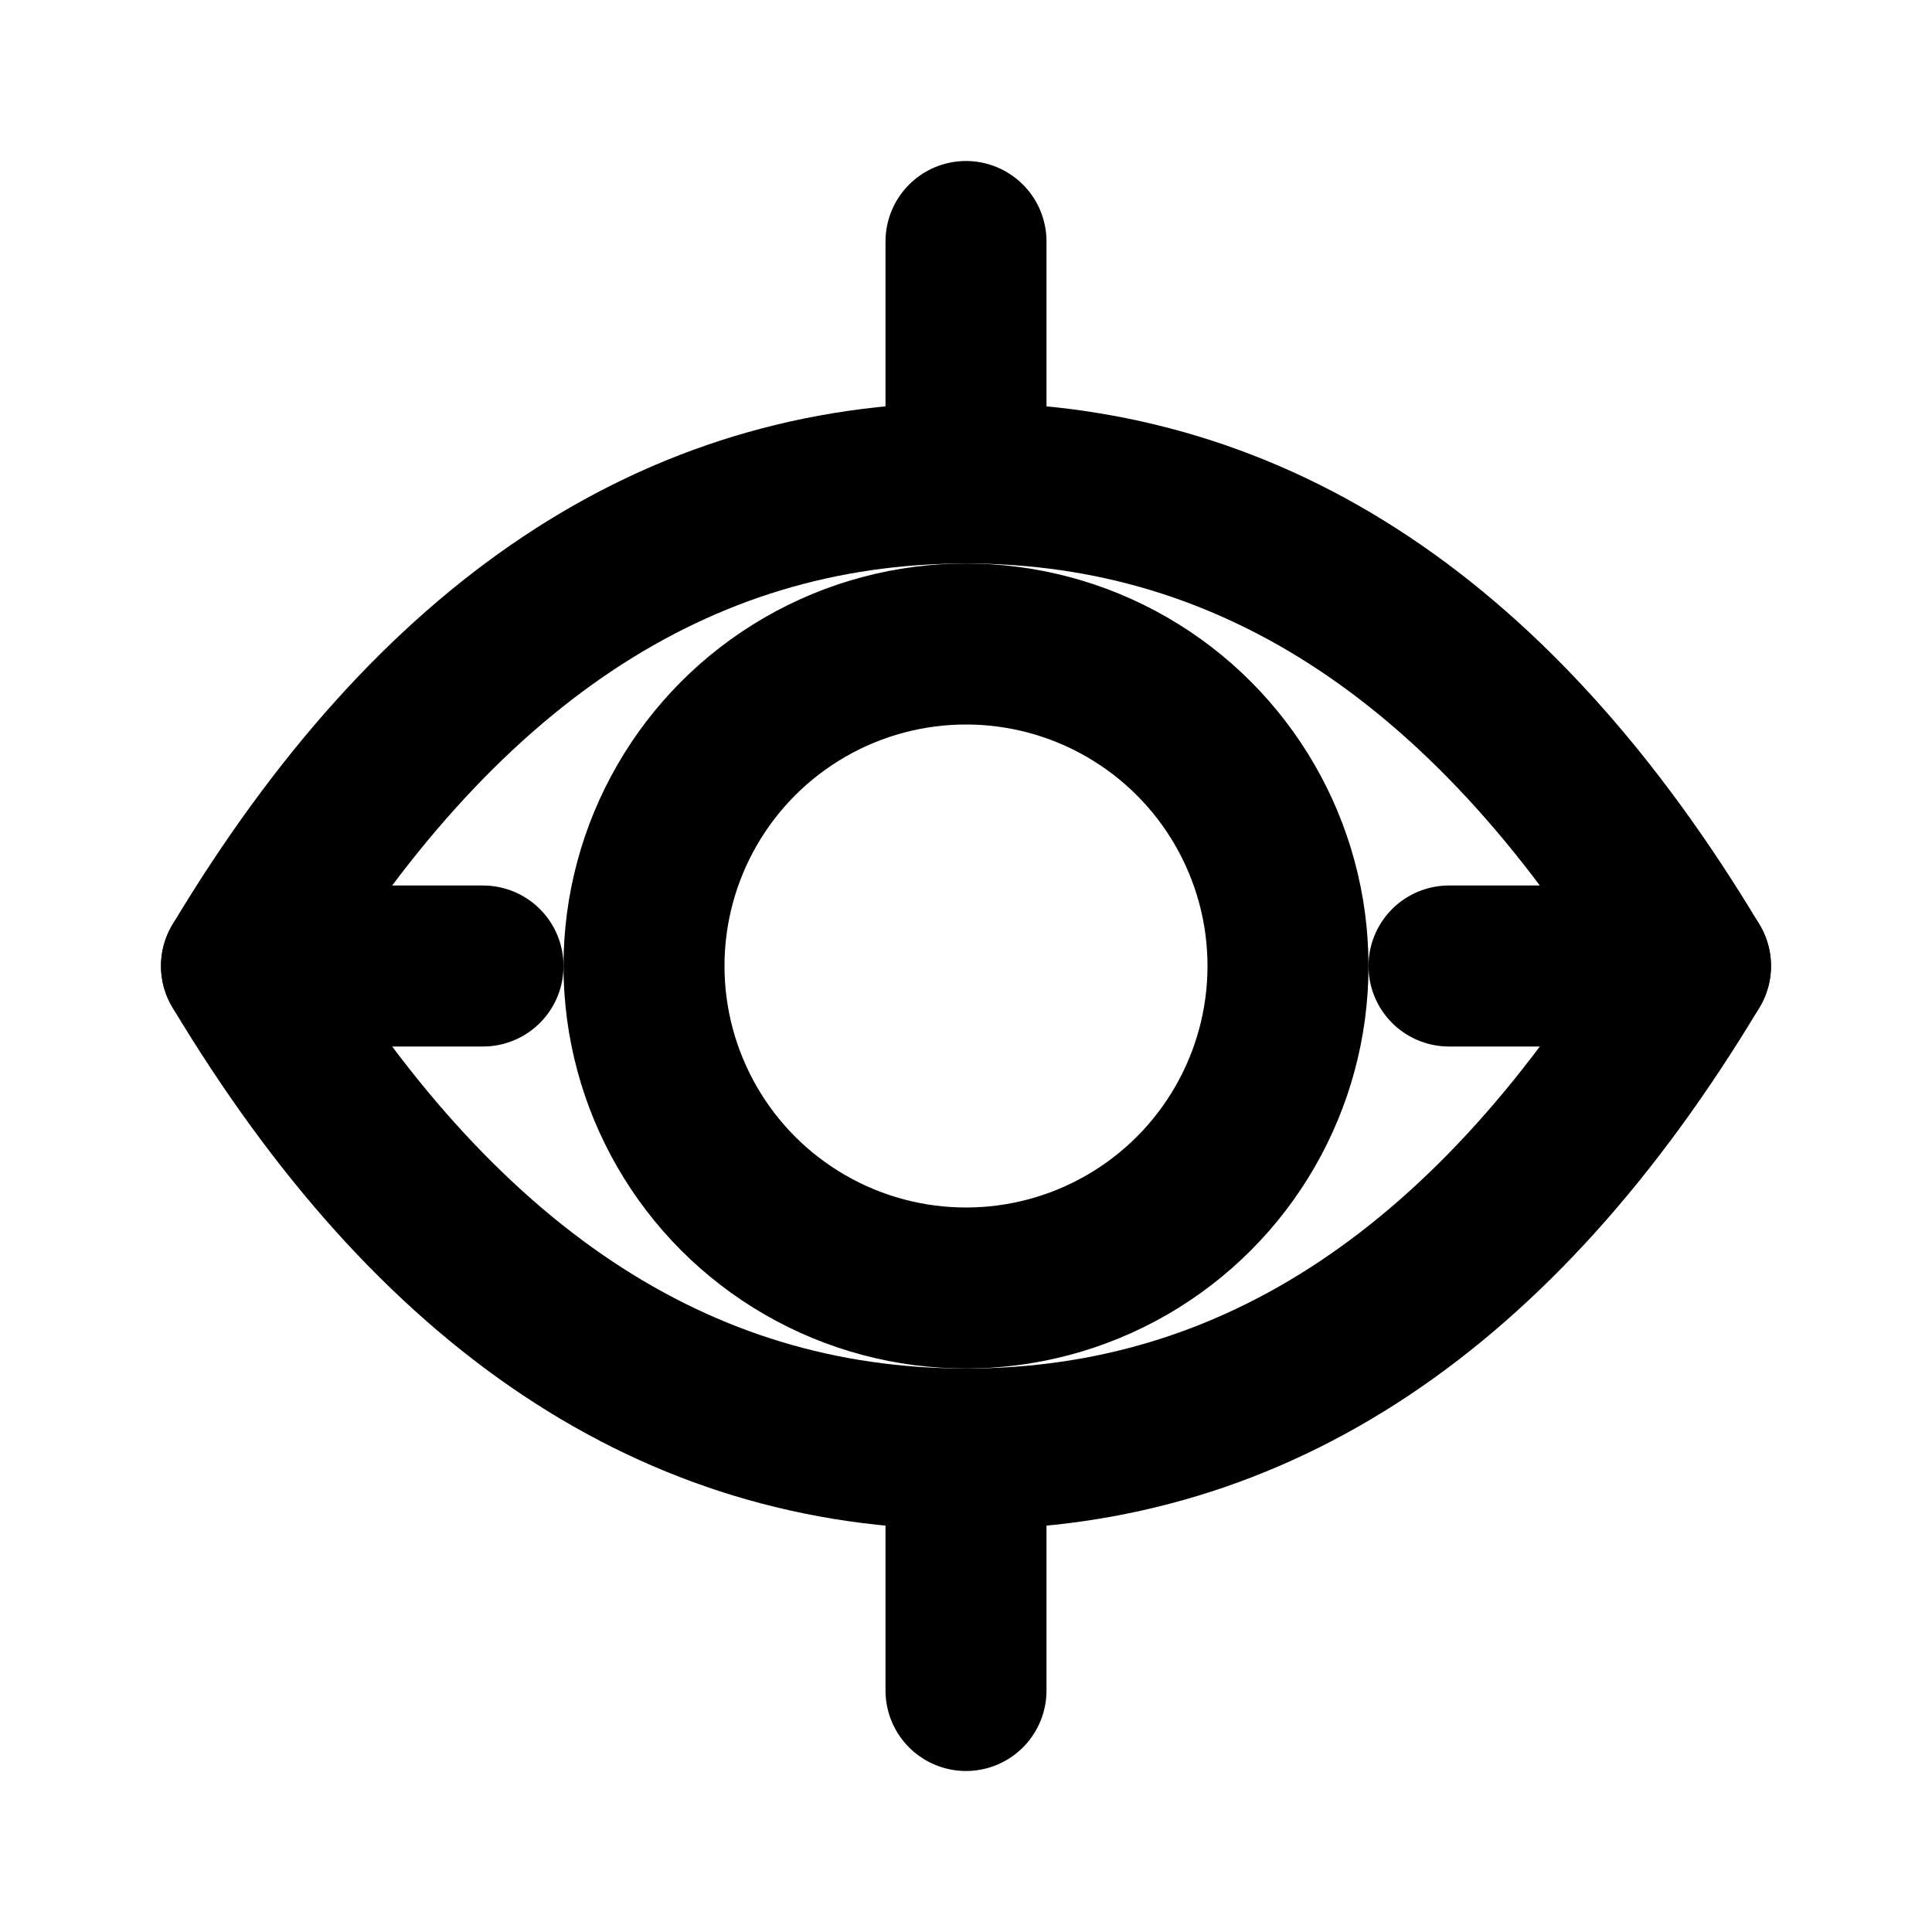 <svg xmlns="http://www.w3.org/2000/svg" viewBox="0 0 24 24" fill="none" stroke="currentColor" stroke-width="2" stroke-linecap="round" stroke-linejoin="round">
  <circle cx="12" cy="12" r="4" />
  <path d="M21 12c-2.4 4-5.4 6-9 6-3.6 0-6.6-2-9-6 2.4-4 5.4-6 9-6 3.6 0 6.6 2 9 6" />
  <path d="M12 3v3" />
  <path d="M12 18v3" />
  <path d="M3 12h3" />
  <path d="M18 12h3" />
</svg>